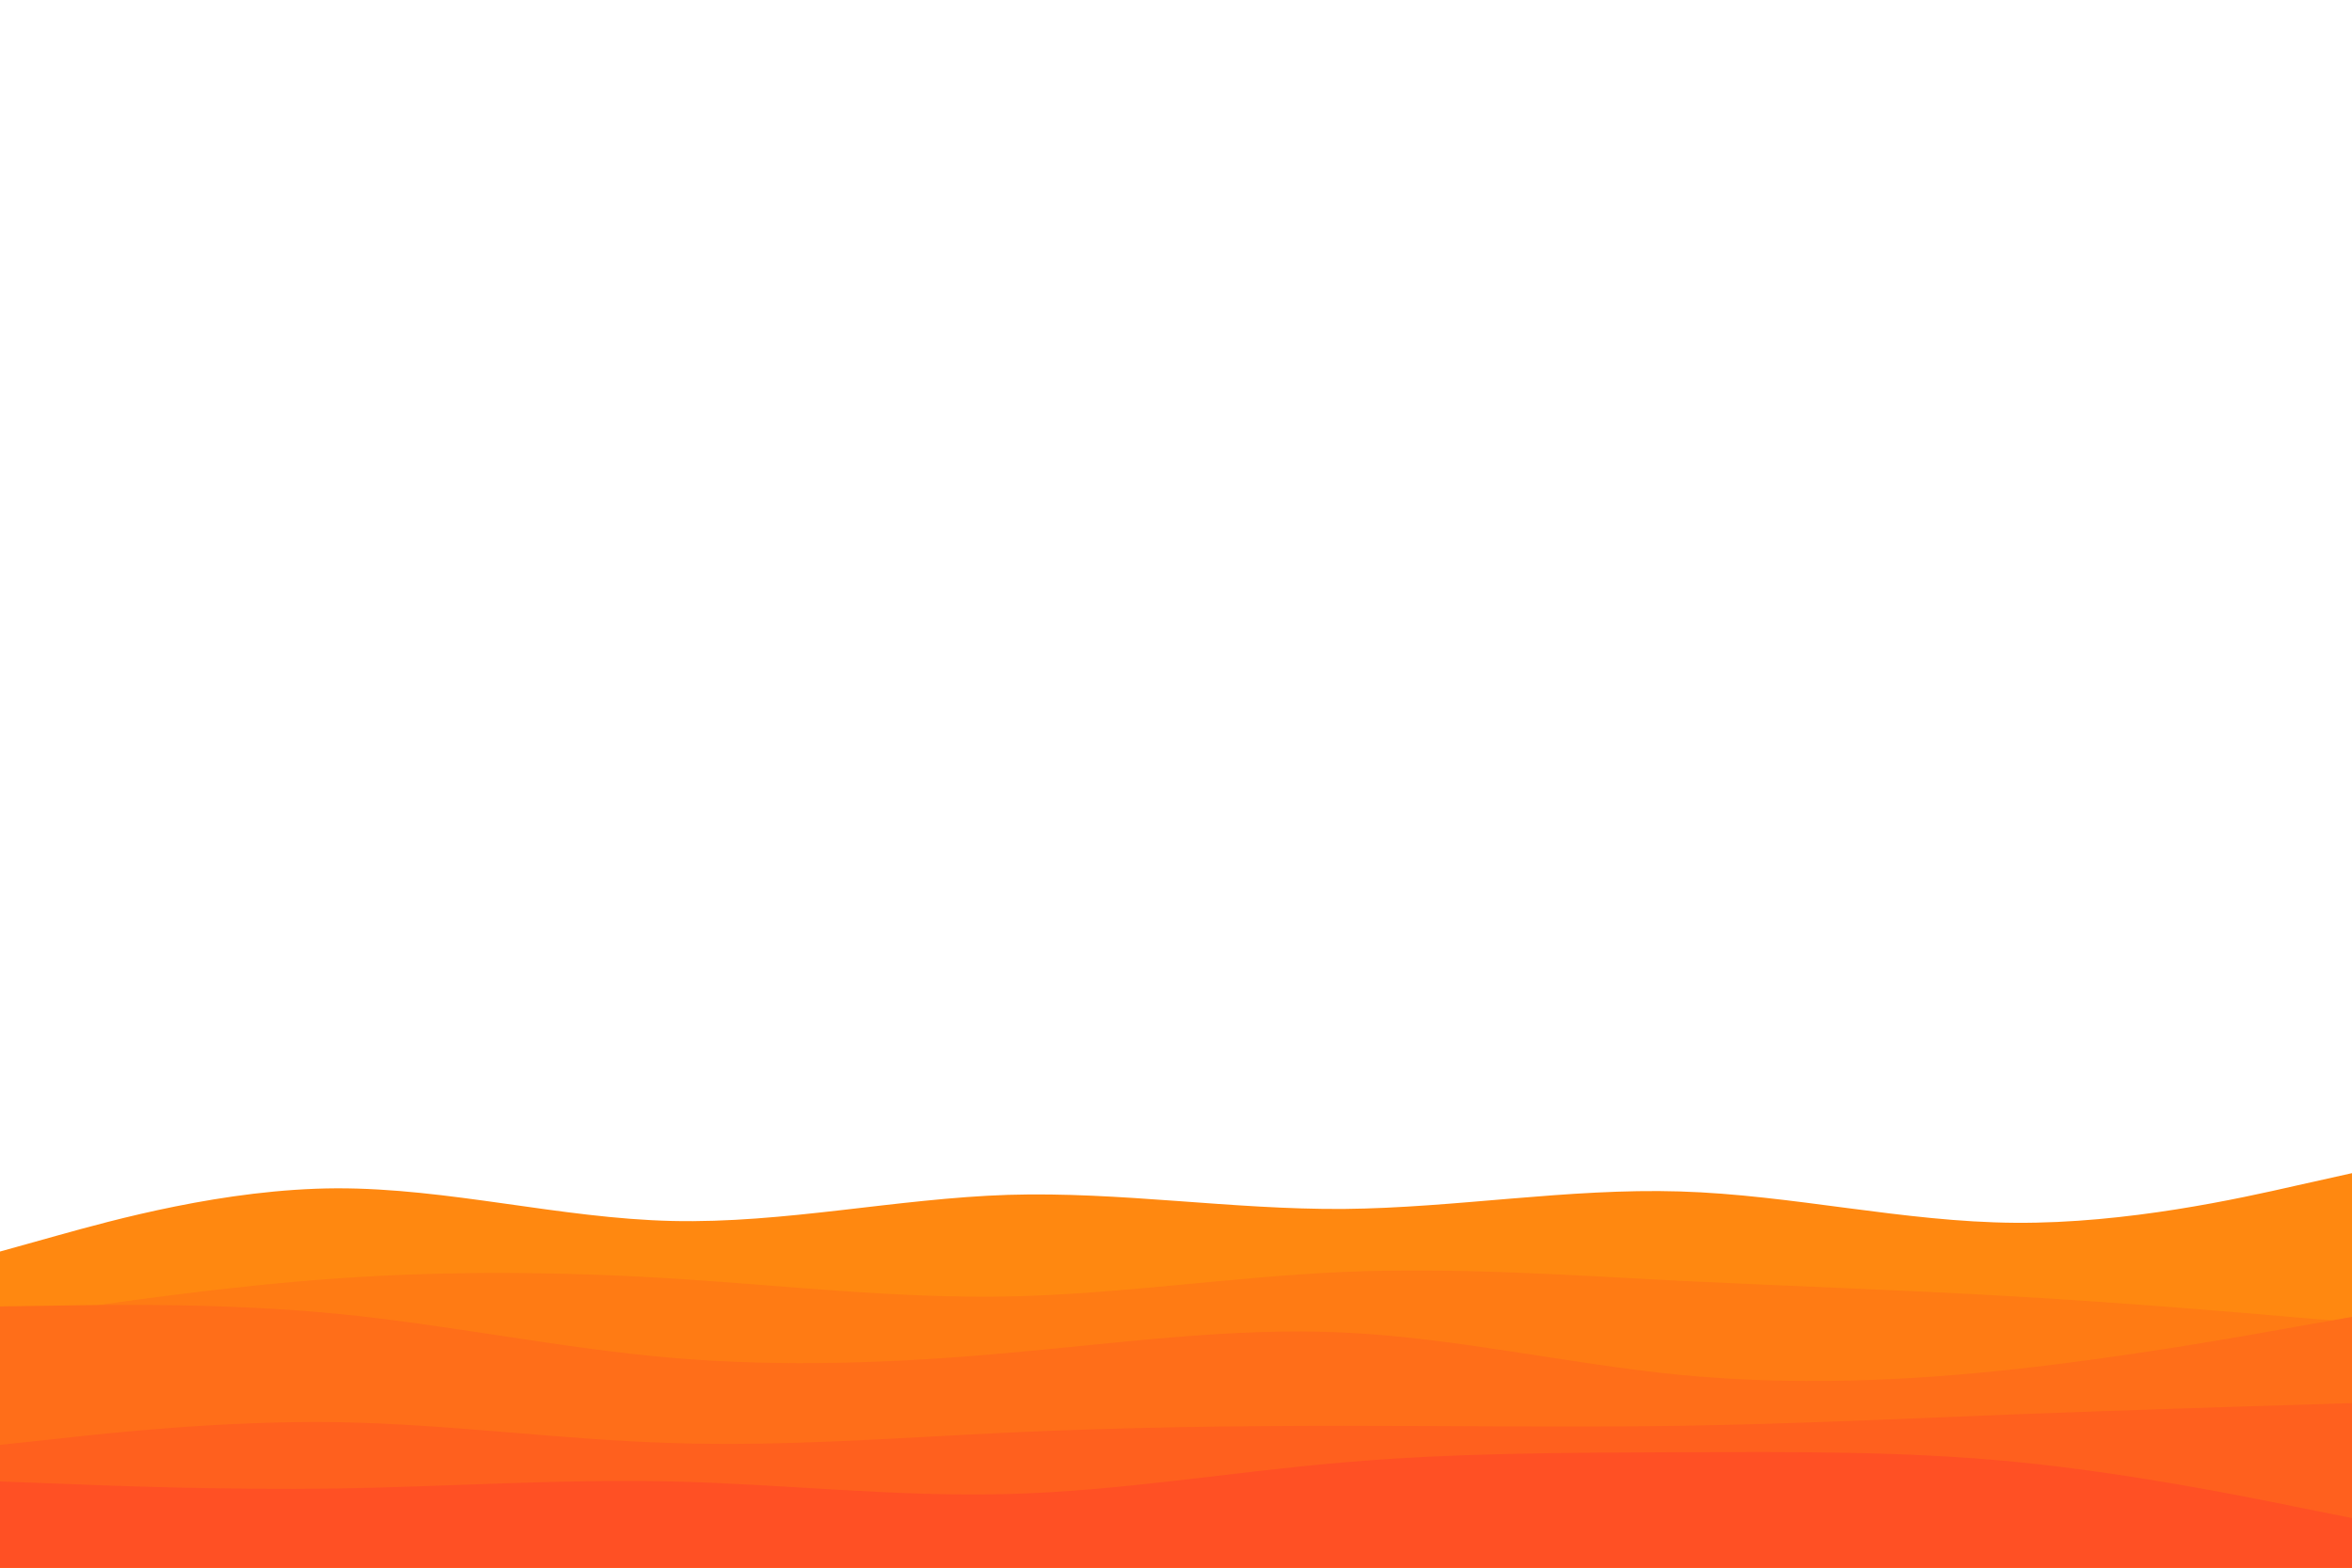 <svg id="visual" viewBox="0 0 900 600" width="900" height="600" xmlns="http://www.w3.org/2000/svg" xmlns:xlink="http://www.w3.org/1999/xlink" version="1.1"><path d="M0 479L21.5 473C43 467 86 455 128.8 454.8C171.7 454.7 214.3 466.3 257.2 467.3C300 468.3 343 458.7 385.8 457.3C428.7 456 471.3 463 514.2 462.7C557 462.3 600 454.7 642.8 456C685.7 457.3 728.3 467.7 771.2 468C814 468.3 857 458.7 878.5 453.8L900 449L900 601L878.5 601C857 601 814 601 771.2 601C728.3 601 685.7 601 642.8 601C600 601 557 601 514.2 601C471.3 601 428.7 601 385.8 601C343 601 300 601 257.2 601C214.3 601 171.7 601 128.8 601C86 601 43 601 21.5 601L0 601Z" fill="#ff8810"></path><path d="M0 505L21.5 501.8C43 498.7 86 492.3 128.8 489.3C171.7 486.3 214.3 486.7 257.2 489.3C300 492 343 497 385.8 496.2C428.7 495.3 471.3 488.7 514.2 486.8C557 485 600 488 642.8 490.2C685.7 492.3 728.3 493.7 771.2 496.2C814 498.7 857 502.3 878.5 504.2L900 506L900 601L878.5 601C857 601 814 601 771.2 601C728.3 601 685.7 601 642.8 601C600 601 557 601 514.2 601C471.3 601 428.7 601 385.8 601C343 601 300 601 257.2 601C214.3 601 171.7 601 128.8 601C86 601 43 601 21.5 601L0 601Z" fill="#ff7b14"></path><path d="M0 500L21.5 499.7C43 499.3 86 498.7 128.8 502.8C171.7 507 214.3 516 257.2 519.7C300 523.3 343 521.7 385.8 517.8C428.7 514 471.3 508 514.2 510C557 512 600 522 642.8 526.2C685.7 530.3 728.3 528.7 771.2 524C814 519.3 857 511.7 878.5 507.8L900 504L900 601L878.5 601C857 601 814 601 771.2 601C728.3 601 685.7 601 642.8 601C600 601 557 601 514.2 601C471.3 601 428.7 601 385.8 601C343 601 300 601 257.2 601C214.3 601 171.7 601 128.8 601C86 601 43 601 21.5 601L0 601Z" fill="#ff6e19"></path><path d="M0 553L21.5 550.7C43 548.3 86 543.7 128.8 544.3C171.7 545 214.3 551 257.2 552.3C300 553.7 343 550.3 385.8 548.3C428.7 546.3 471.3 545.7 514.2 545.7C557 545.7 600 546.3 642.8 545.7C685.7 545 728.3 543 771.2 541.3C814 539.7 857 538.3 878.5 537.7L900 537L900 601L878.5 601C857 601 814 601 771.2 601C728.3 601 685.7 601 642.8 601C600 601 557 601 514.2 601C471.3 601 428.7 601 385.8 601C343 601 300 601 257.2 601C214.3 601 171.7 601 128.8 601C86 601 43 601 21.5 601L0 601Z" fill="#ff601e"></path><path d="M0 567L21.5 567.8C43 568.7 86 570.3 128.8 569.7C171.7 569 214.3 566 257.2 567C300 568 343 573 385.8 571.8C428.7 570.7 471.3 563.3 514.2 559.7C557 556 600 556 642.8 555.8C685.7 555.7 728.3 555.3 771.2 559.5C814 563.7 857 572.3 878.5 576.7L900 581L900 601L878.5 601C857 601 814 601 771.2 601C728.3 601 685.7 601 642.8 601C600 601 557 601 514.2 601C471.3 601 428.7 601 385.8 601C343 601 300 601 257.2 601C214.3 601 171.7 601 128.8 601C86 601 43 601 21.5 601L0 601Z" fill="#ff5024"></path></svg>